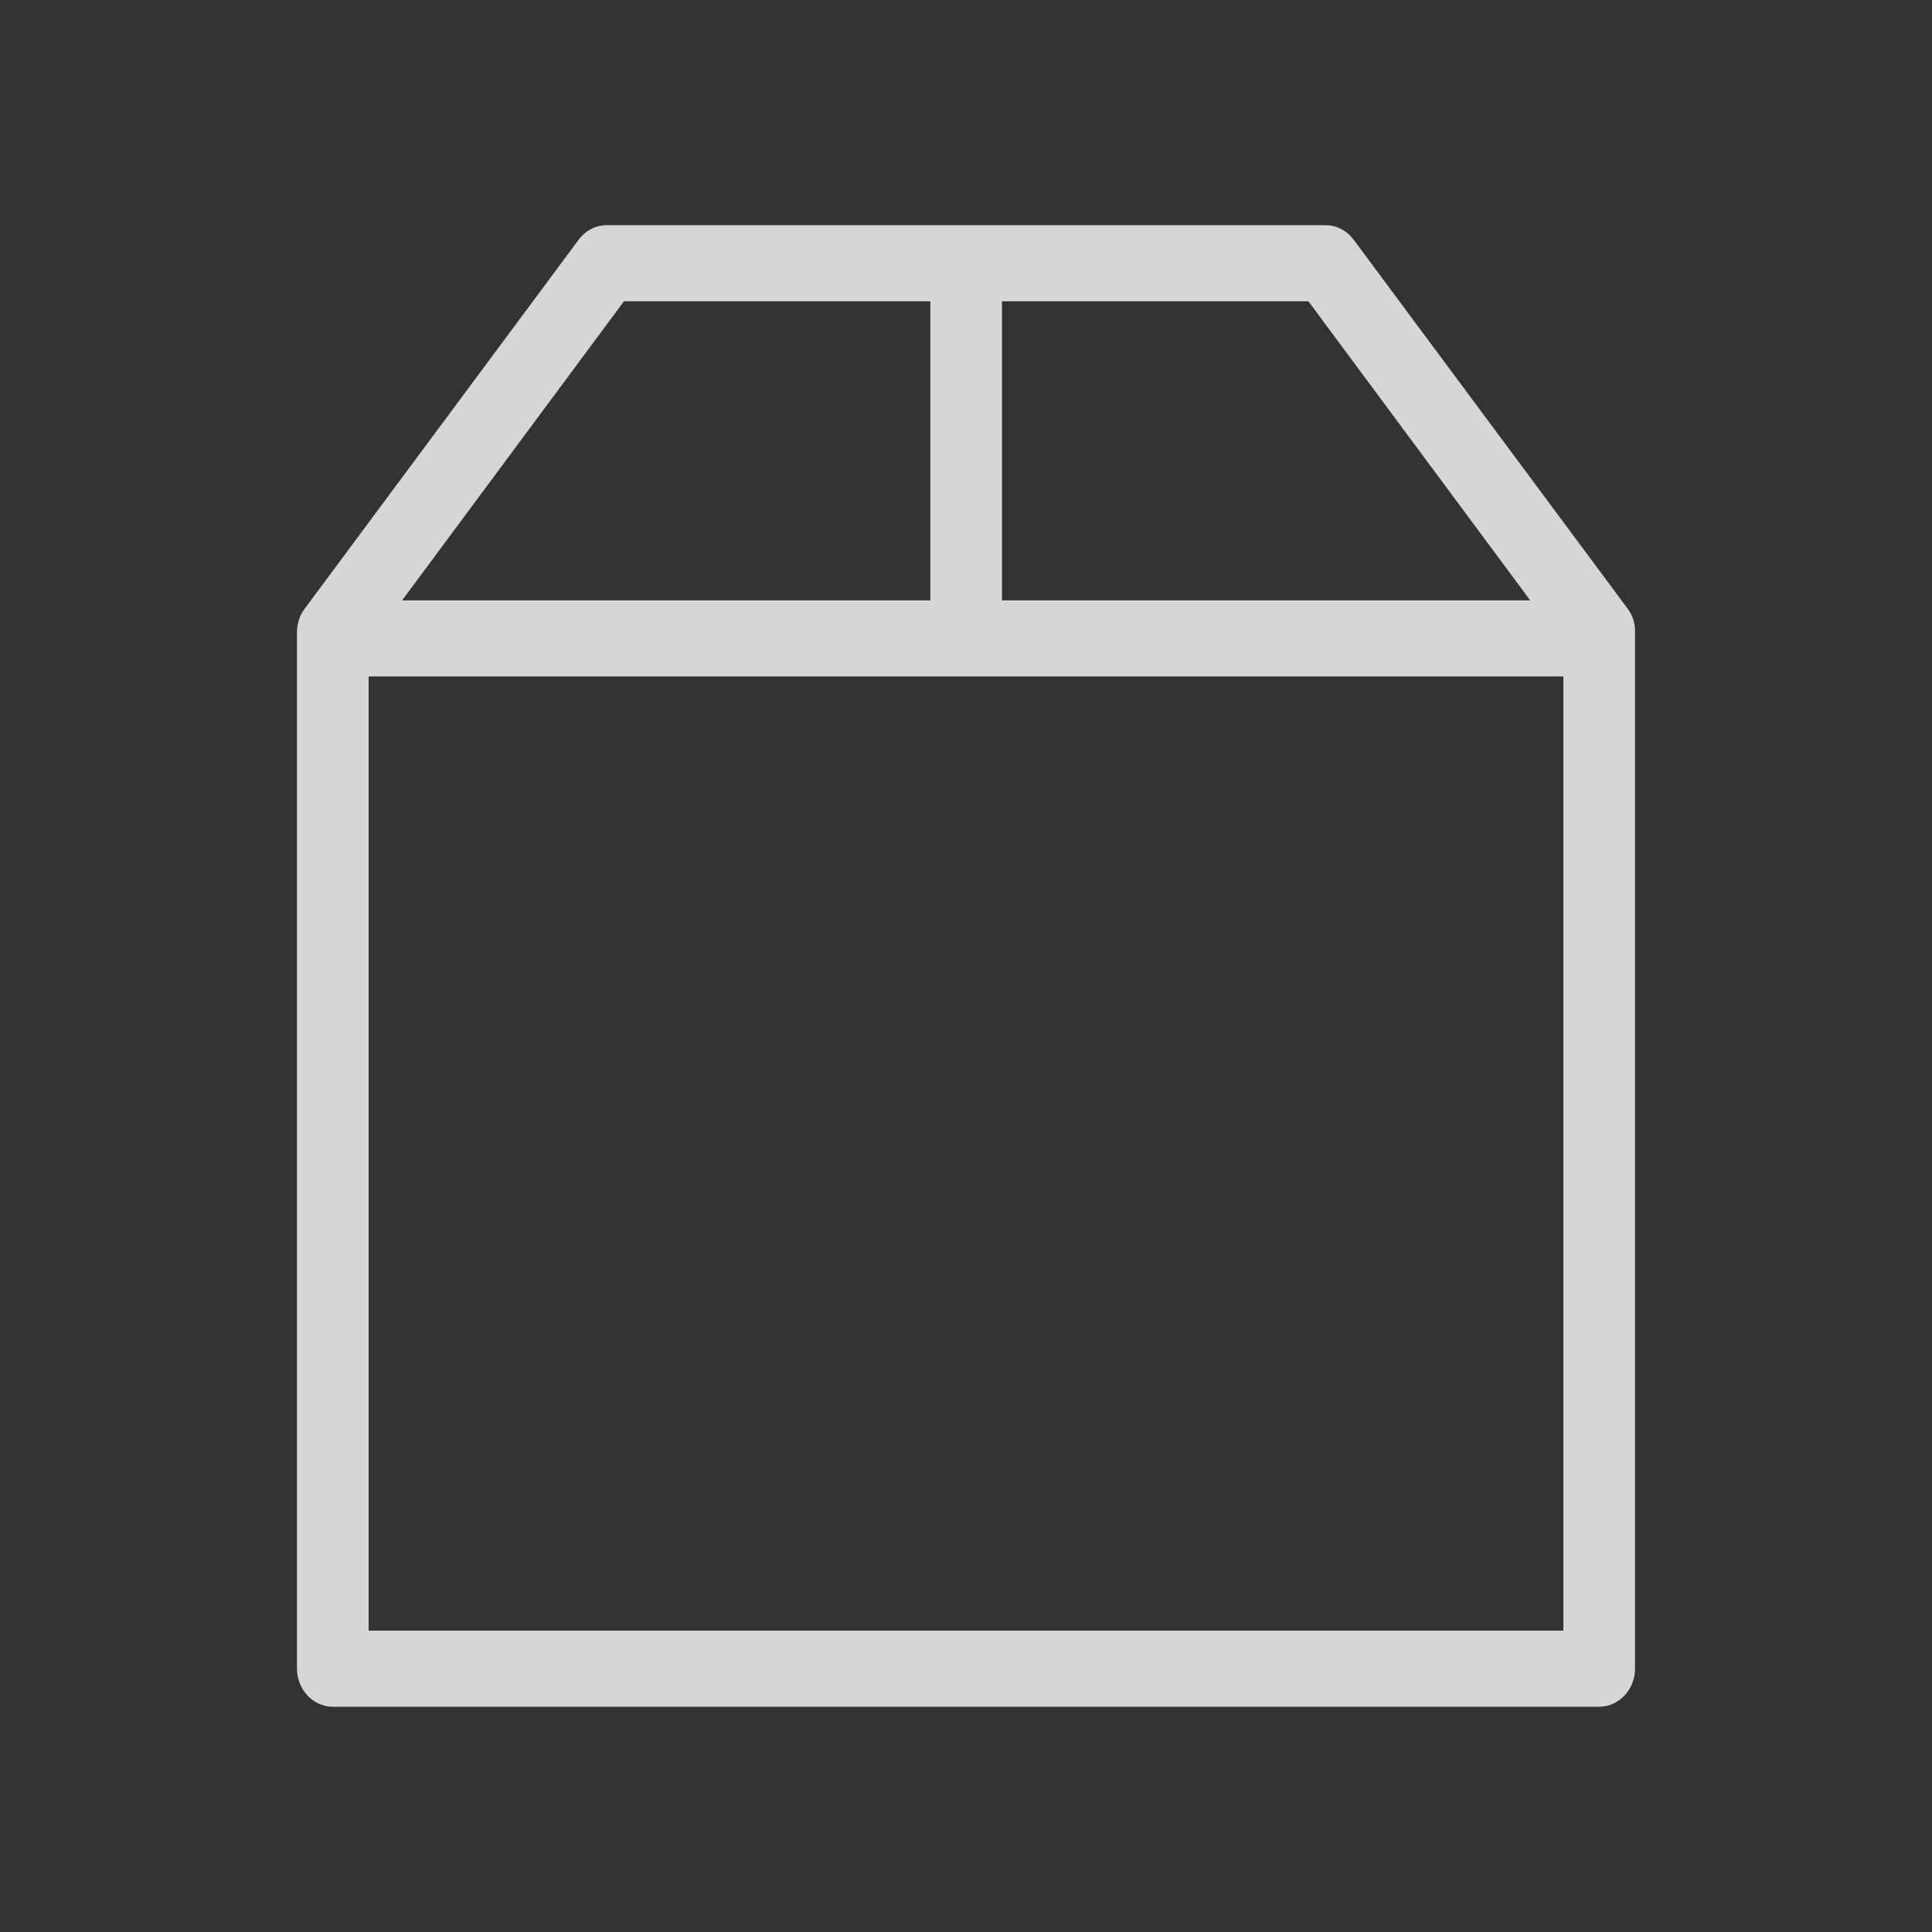 <?xml version="1.0" encoding="UTF-8" standalone="no"?>
<!DOCTYPE svg PUBLIC "-//W3C//DTD SVG 1.1//EN" "http://www.w3.org/Graphics/SVG/1.1/DTD/svg11.dtd">
<svg width="32" height="32" viewBox="0 0 32 32" version="1.1" xmlns="http://www.w3.org/2000/svg" xmlns:xlink="http://www.w3.org/1999/xlink" xml:space="preserve" xmlns:serif="http://www.serif.com/" style="fill-rule:evenodd;clip-rule:evenodd;stroke-linejoin:round;stroke-miterlimit:1.414;">
    <rect x="0" y="0" width="32" height="32" fill="#333333" stroke="none"/>
    <g id="Shape-1" serif:id="Shape 1" transform="matrix(1,0,0,1,-40.647,-464.918)">
        <path d="M67.605,474.998L63.069,468.89C62.955,468.737 62.787,468.648 62.604,468.648L50.695,468.648C50.512,468.648 50.344,468.737 50.23,468.89L45.695,474.998C45.611,475.108 45.566,475.245 45.566,475.386L45.566,492.556C45.566,492.903 45.833,493.187 46.16,493.187L67.135,493.187C67.461,493.187 67.728,492.903 67.728,492.556L67.728,475.386C67.733,475.245 67.688,475.108 67.605,474.998ZM65.992,474.862L57.243,474.862L57.243,469.908L62.318,469.908L65.992,474.862ZM50.982,469.908L56.056,469.908L56.056,474.862L47.307,474.862L50.982,469.908ZM46.753,491.926L46.753,476.122L66.541,476.122L66.541,491.926L46.753,491.926Z" style="fill:white;fill-opacity:0.8;fill-rule:nonzero;"/>
    </g>
</svg>
